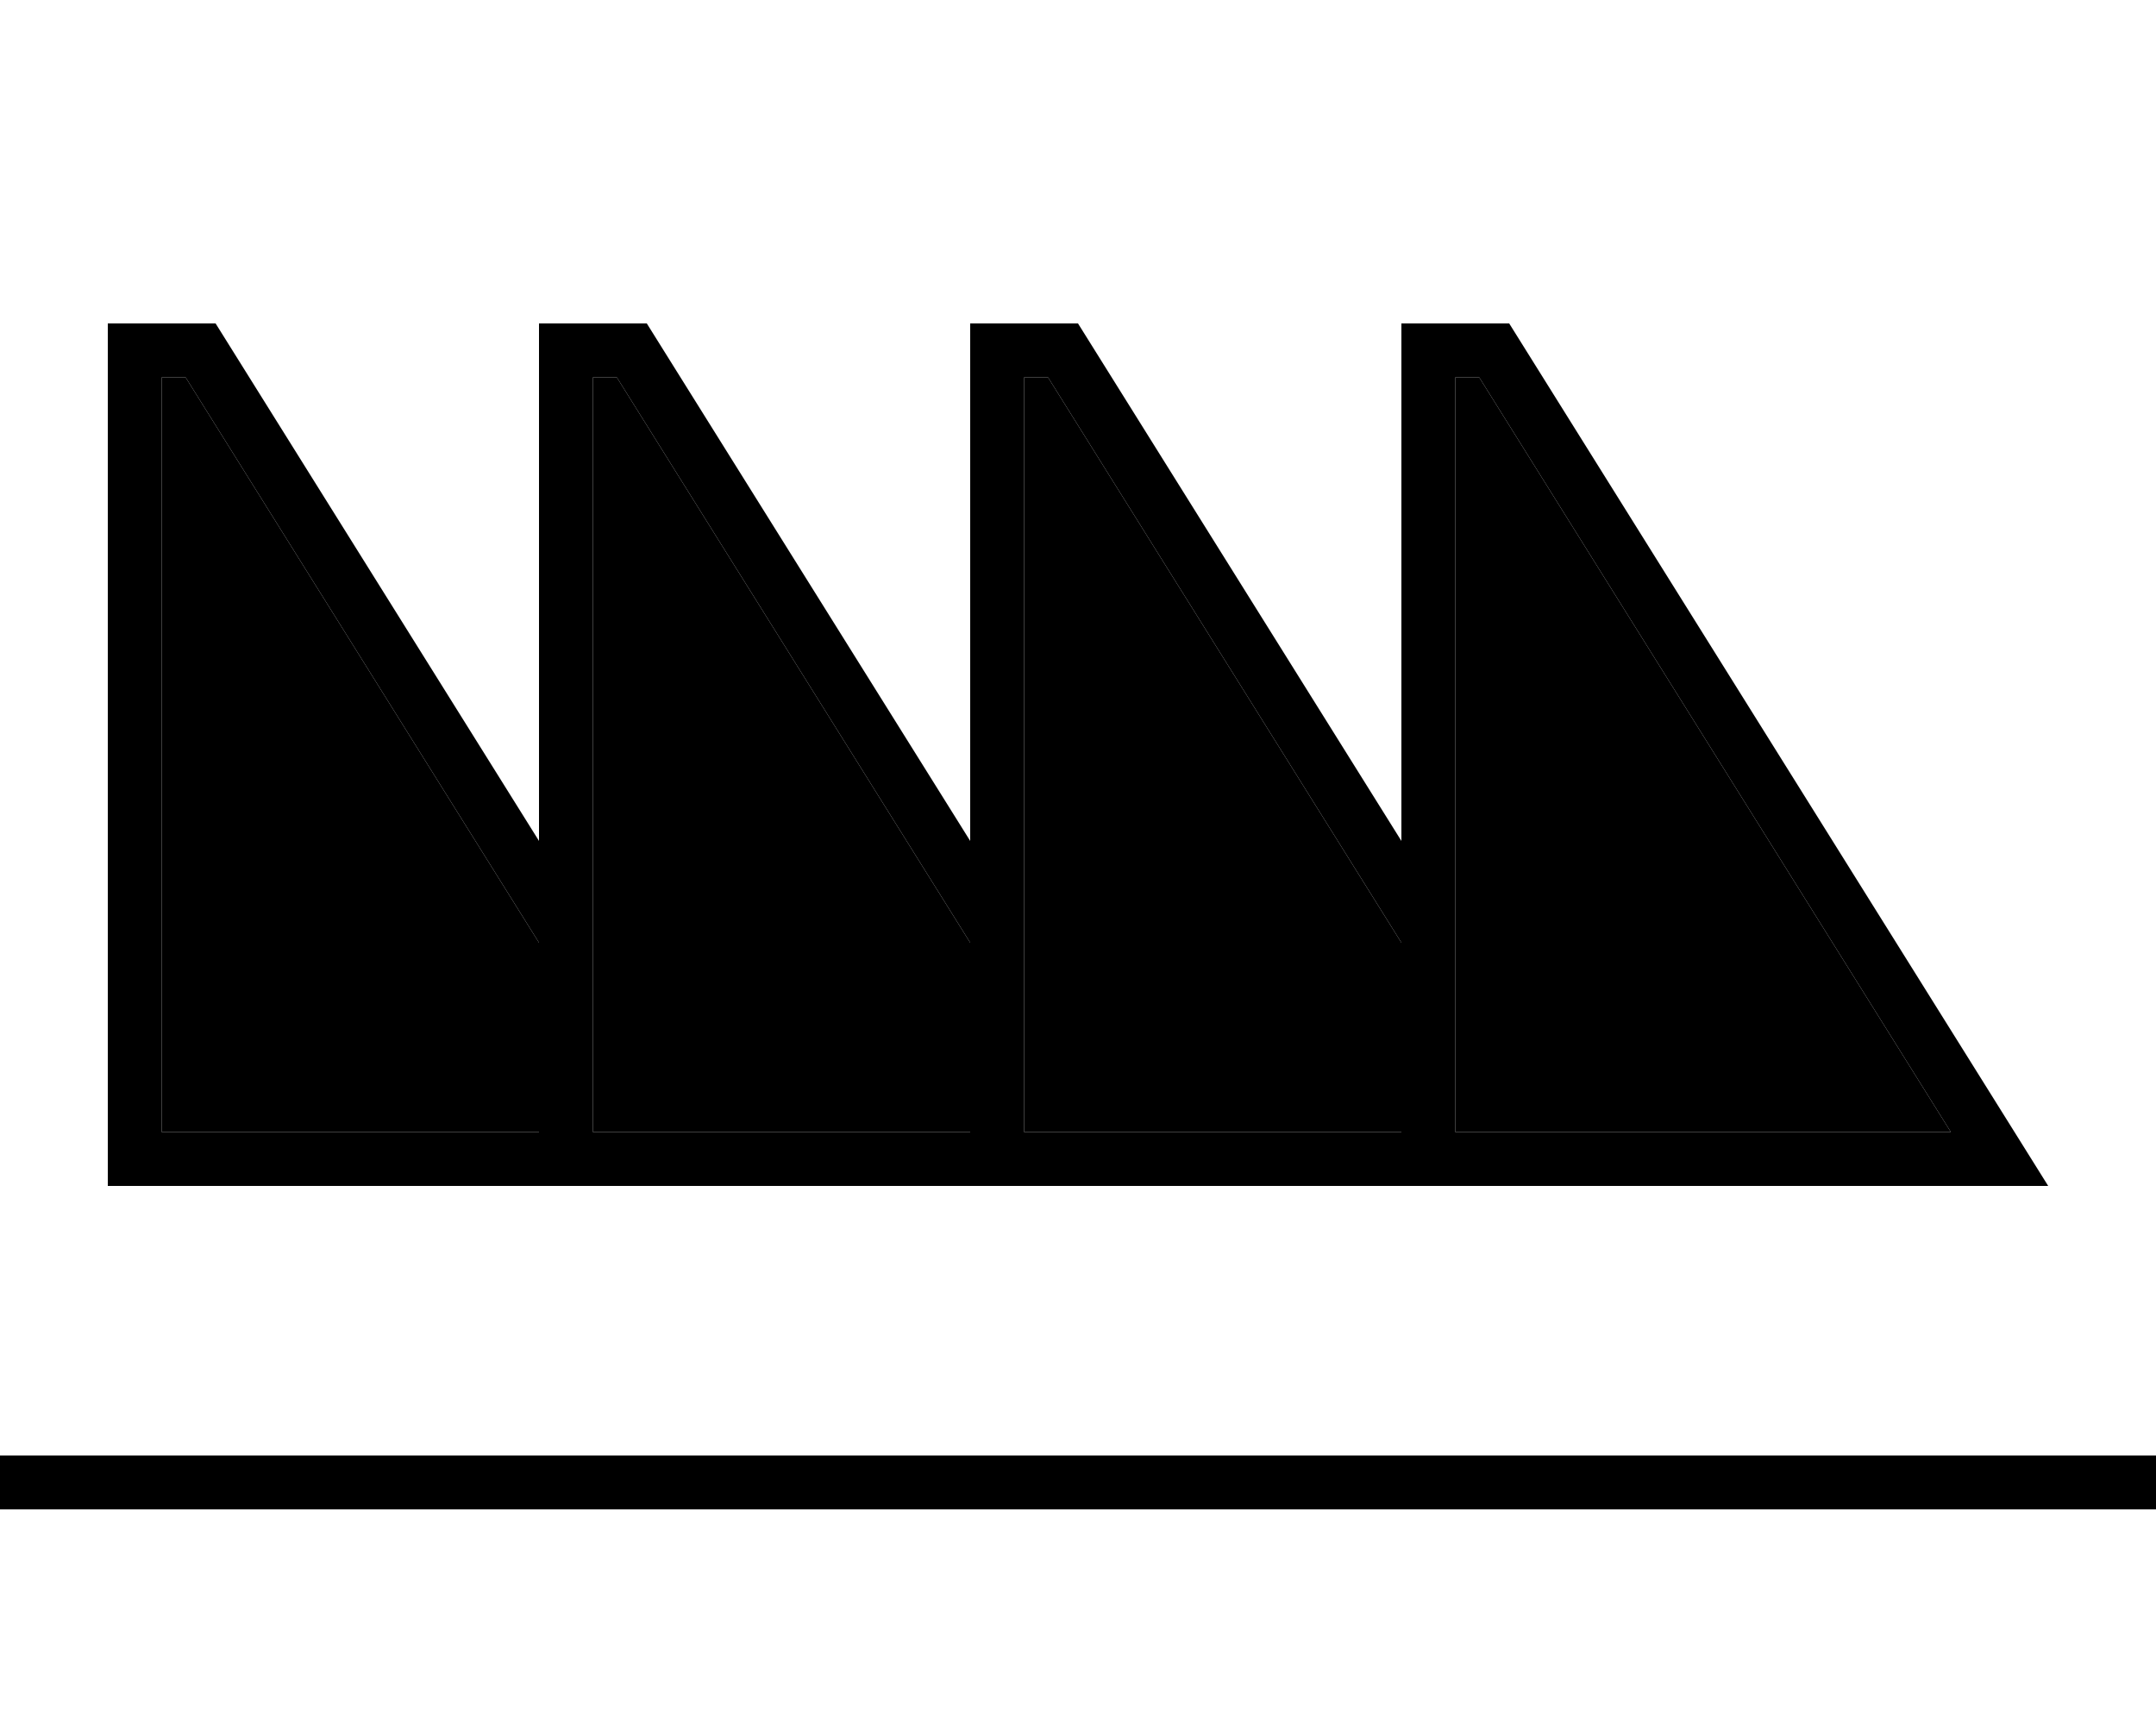 <svg xmlns="http://www.w3.org/2000/svg" viewBox="0 0 640 512"><path class="pr-icon-duotone-secondary" d="M48 112l7.1 0L160 279.8l0 56.2L48 336l0-224zm128 0l7.1 0L288 279.8l0 56.2-112 0 0-60.8L176 112zm128 0l7.1 0L416 279.8l0 56.2-112 0 0-60.8L304 112zm128 0l7.1 0 140 224L432 336l0-60.8L432 112z"/><path class="pr-icon-duotone-primary" d="M432 112l0 163.2 0 60.8 147.1 0-140-224-7.1 0zm0 240l-16 0-112 0-16 0-112 0-16 0L48 352l-16 0 0-16 0-224 0-16 16 0 16 0 96 153.6L160 112l0-16 16 0 16 0 96 153.6L288 112l0-16 16 0 16 0 96 153.6L416 112l0-16 16 0 16 0L598 336l10 16-18.9 0L432 352zM176 275.2l0 60.8 112 0 0-56.2L183.1 112l-7.1 0 0 163.2zm-16 4.6L55.1 112 48 112l0 224 112 0 0-56.2zM304 336l112 0 0-56.2L311.1 112l-7.1 0 0 163.2 0 60.8zM0 432l8 0 624 0 8 0 0 16-8 0L8 448l-8 0 0-16z"/></svg>